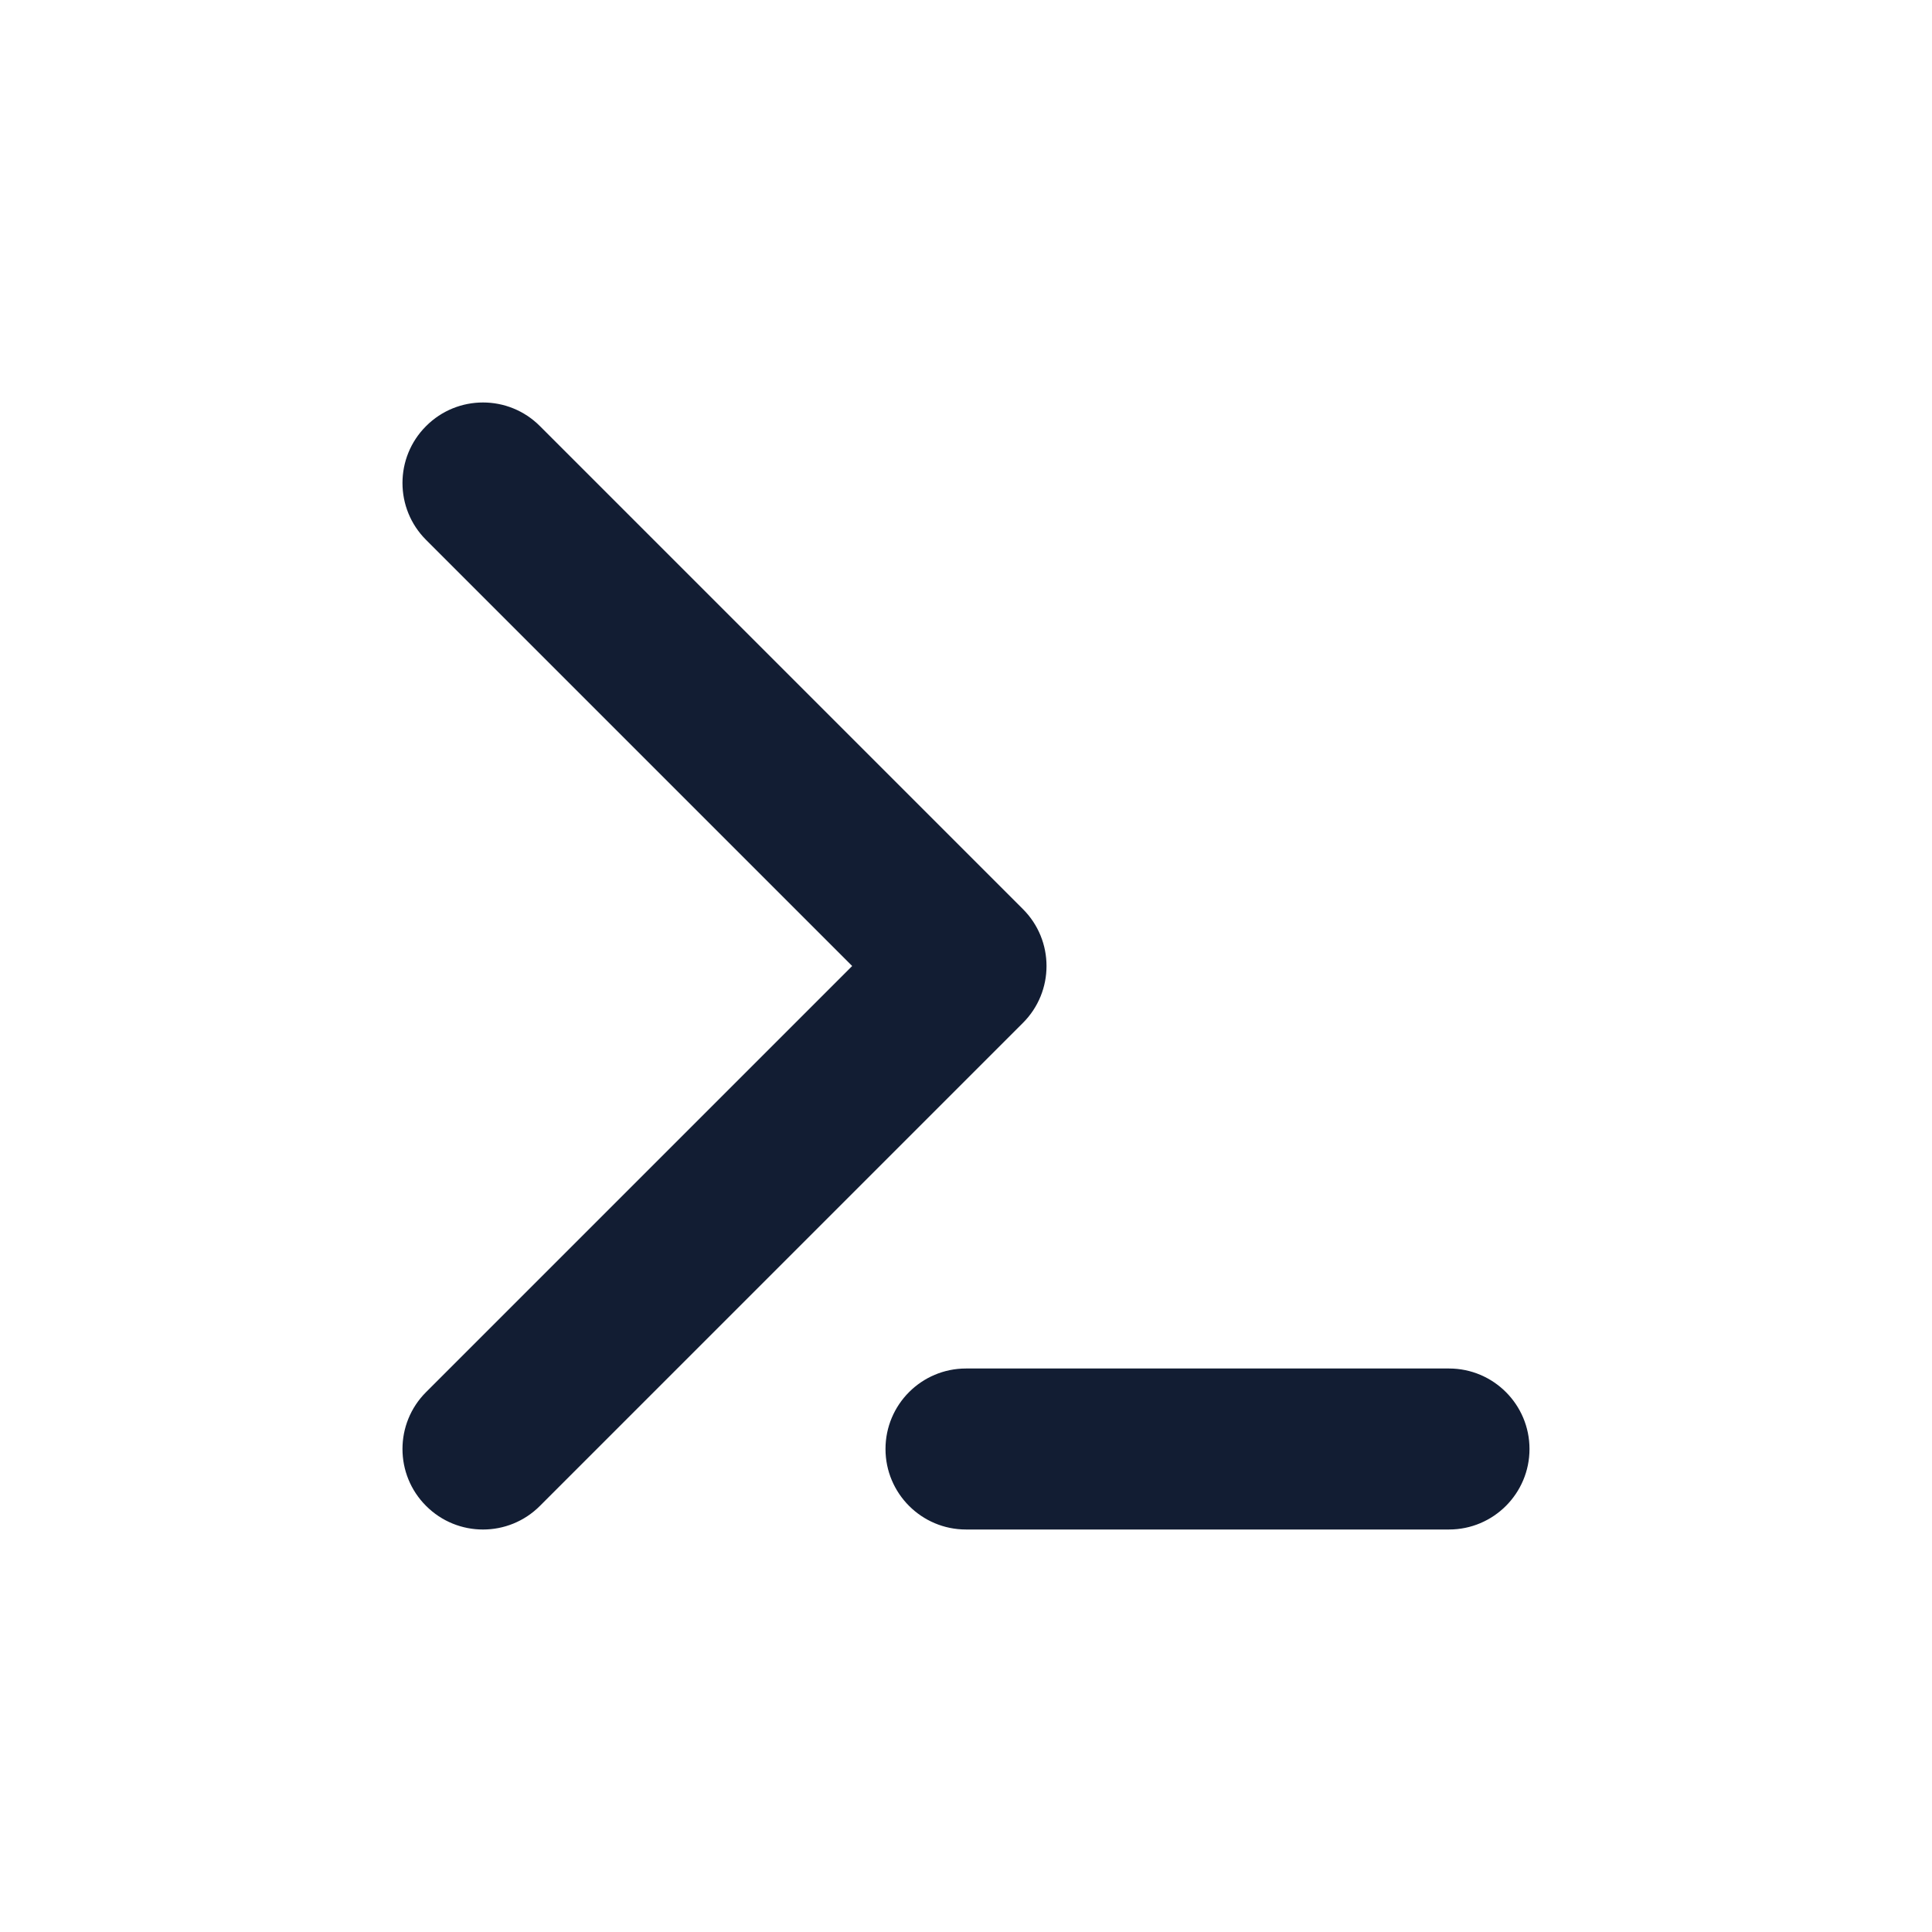 <svg width="24" height="24" viewBox="0 0 24 24" fill="none" xmlns="http://www.w3.org/2000/svg">
<path fill-rule="evenodd" clip-rule="evenodd" d="M6.707 5.293C6.317 4.902 5.683 4.902 5.293 5.293C4.902 5.683 4.902 6.317 5.293 6.707L10.586 12L5.293 17.293C4.902 17.683 4.902 18.317 5.293 18.707C5.683 19.098 6.317 19.098 6.707 18.707L12.707 12.707C13.098 12.317 13.098 11.683 12.707 11.293L6.707 5.293ZM12 17C11.448 17 11 17.448 11 18C11 18.552 11.448 19 12 19H18C18.552 19 19 18.552 19 18C19 17.448 18.552 17 18 17H12Z" fill="#121D33"/>
</svg>
